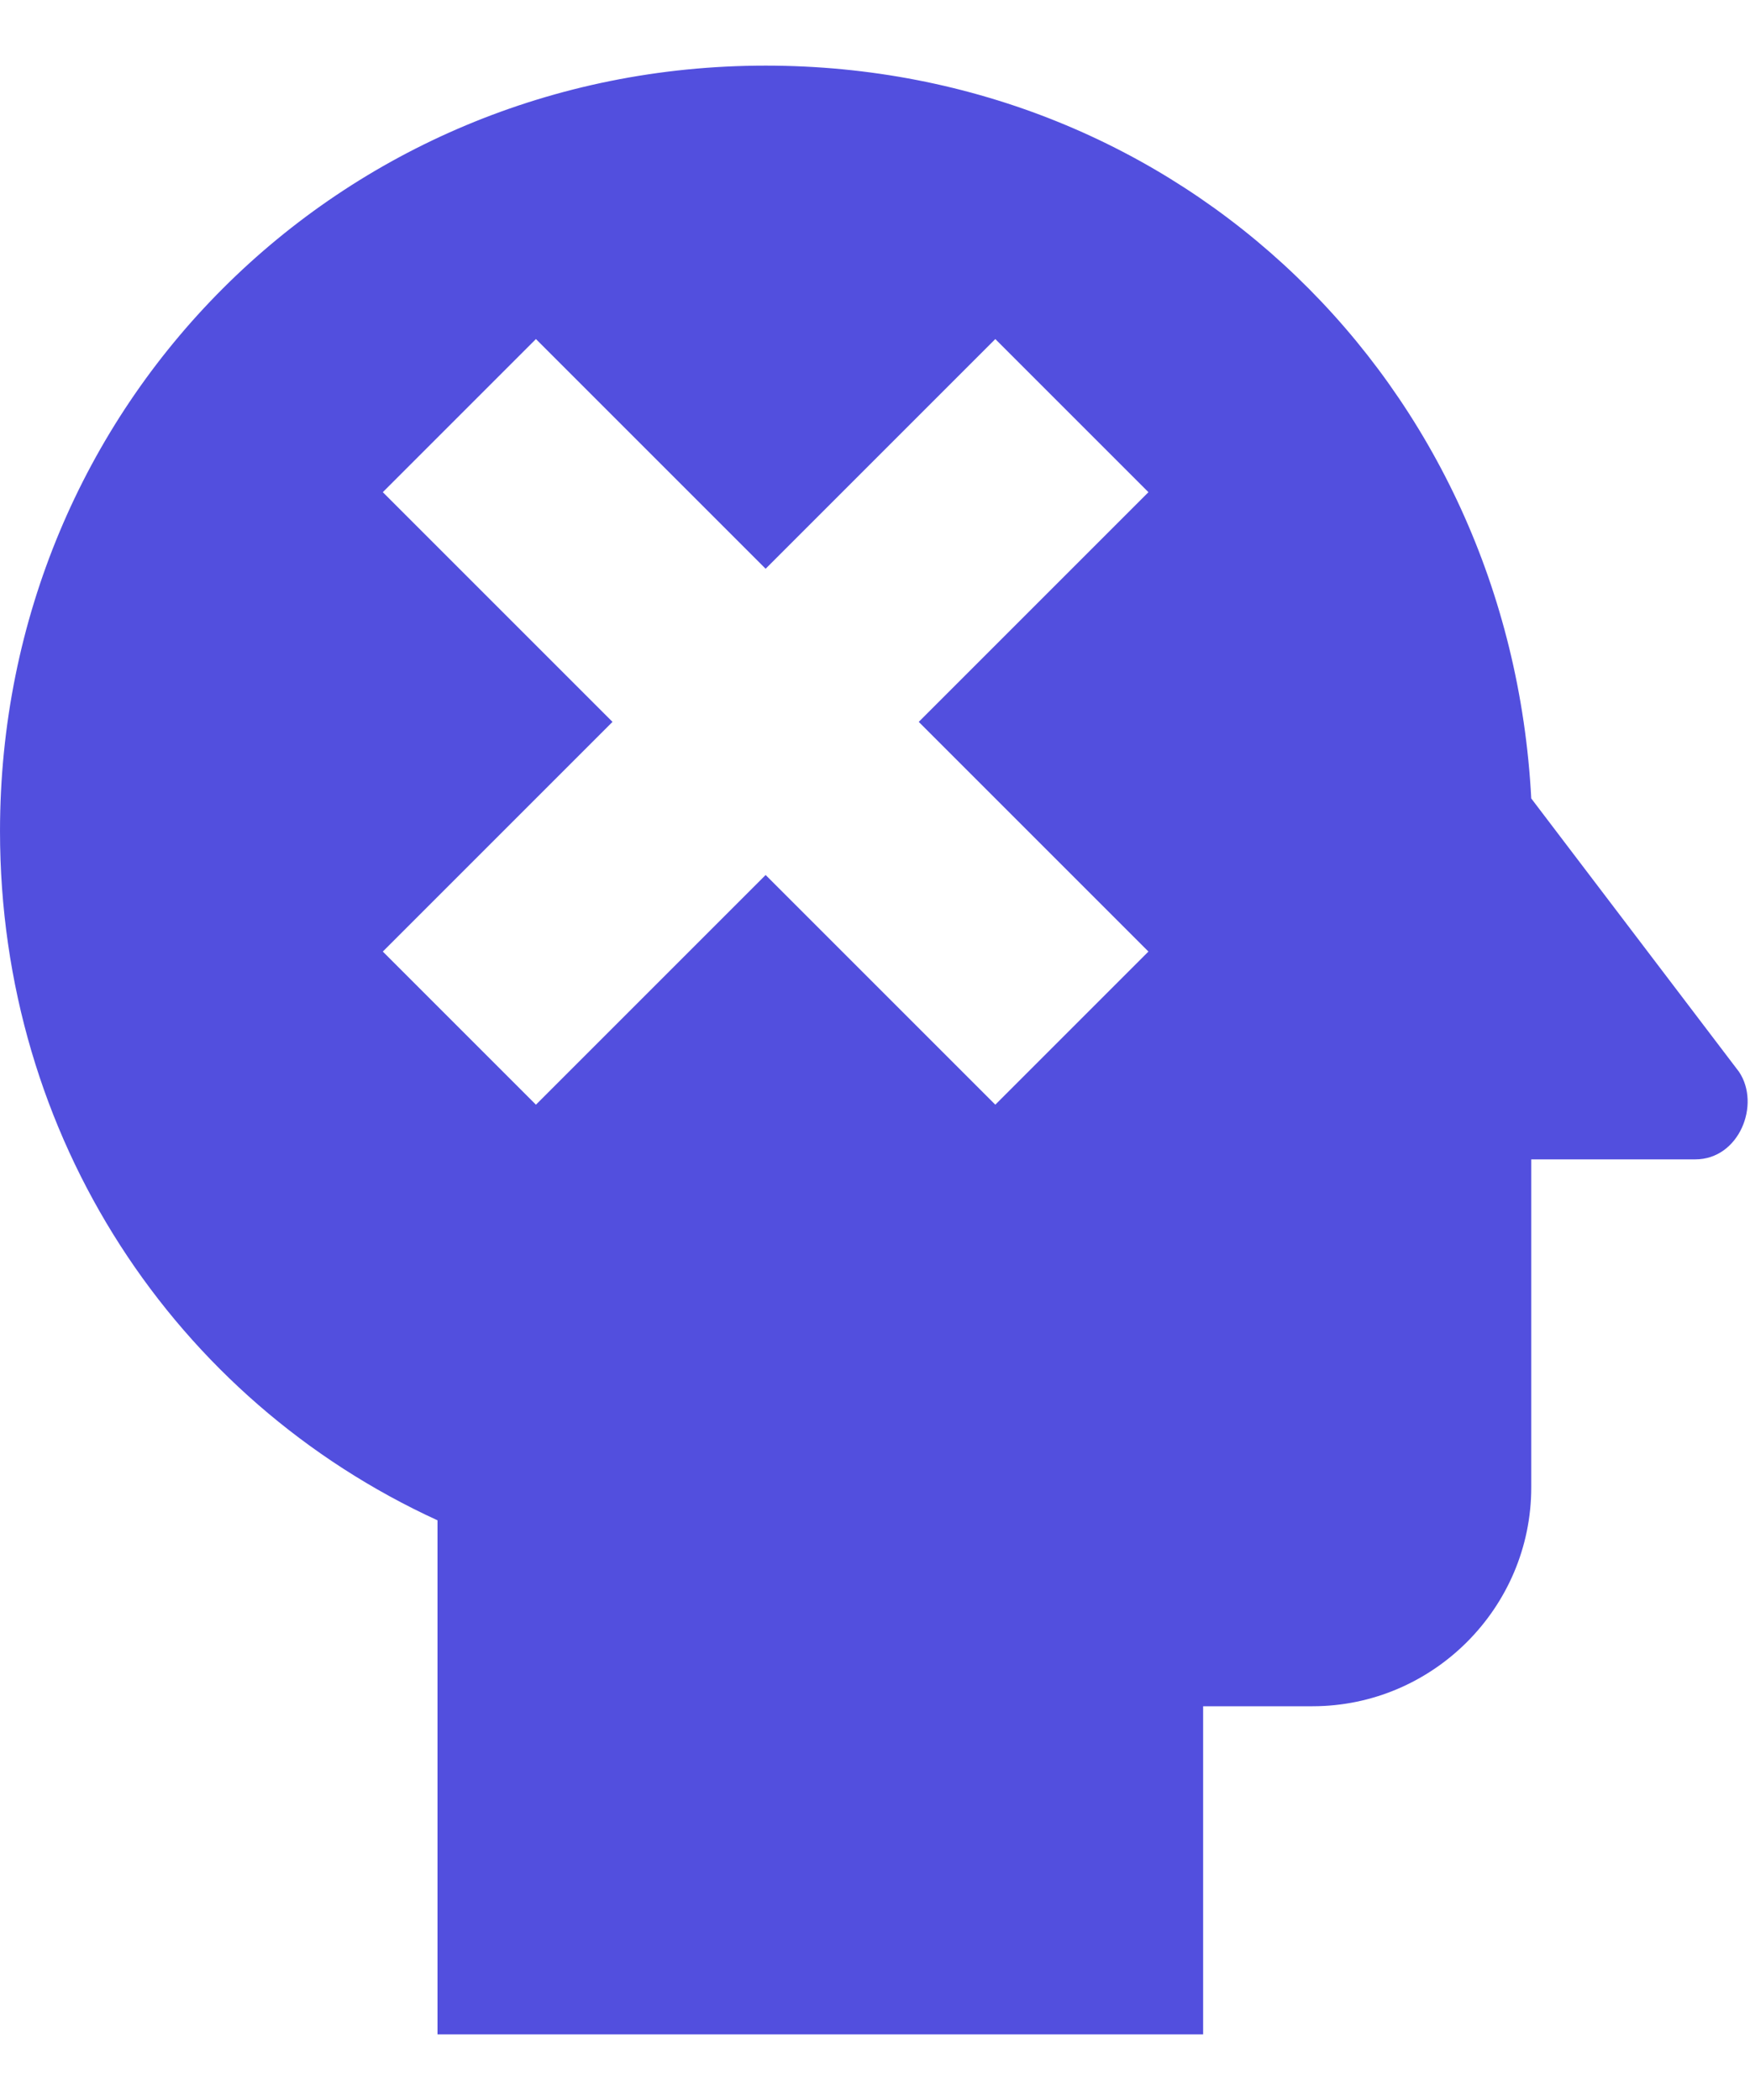 <svg width="20" height="24" viewBox="0 0 20 24" fill="none" xmlns="http://www.w3.org/2000/svg">
<path d="M8.75 0.75C13.5 0.75 17.25 4.375 17.5 9.125L19.875 12.25C20.125 12.625 19.875 13.25 19.375 13.25H17.5V17C17.5 18.375 16.375 19.5 15 19.5H13.75V23.25H5V17.375C2 16 6.86646e-05 13 6.86646e-05 9.5C6.86646e-05 4.625 3.875 0.75 8.75 0.75ZM6.125 12.625L8.75 10L11.375 12.625L13.125 10.875L10.5 8.25L13.125 5.625L11.375 3.875L8.75 6.5L6.125 3.875L4.375 5.625L7 8.25L4.375 10.875L6.125 12.625Z" fill="#524FDE"/>
</svg>
